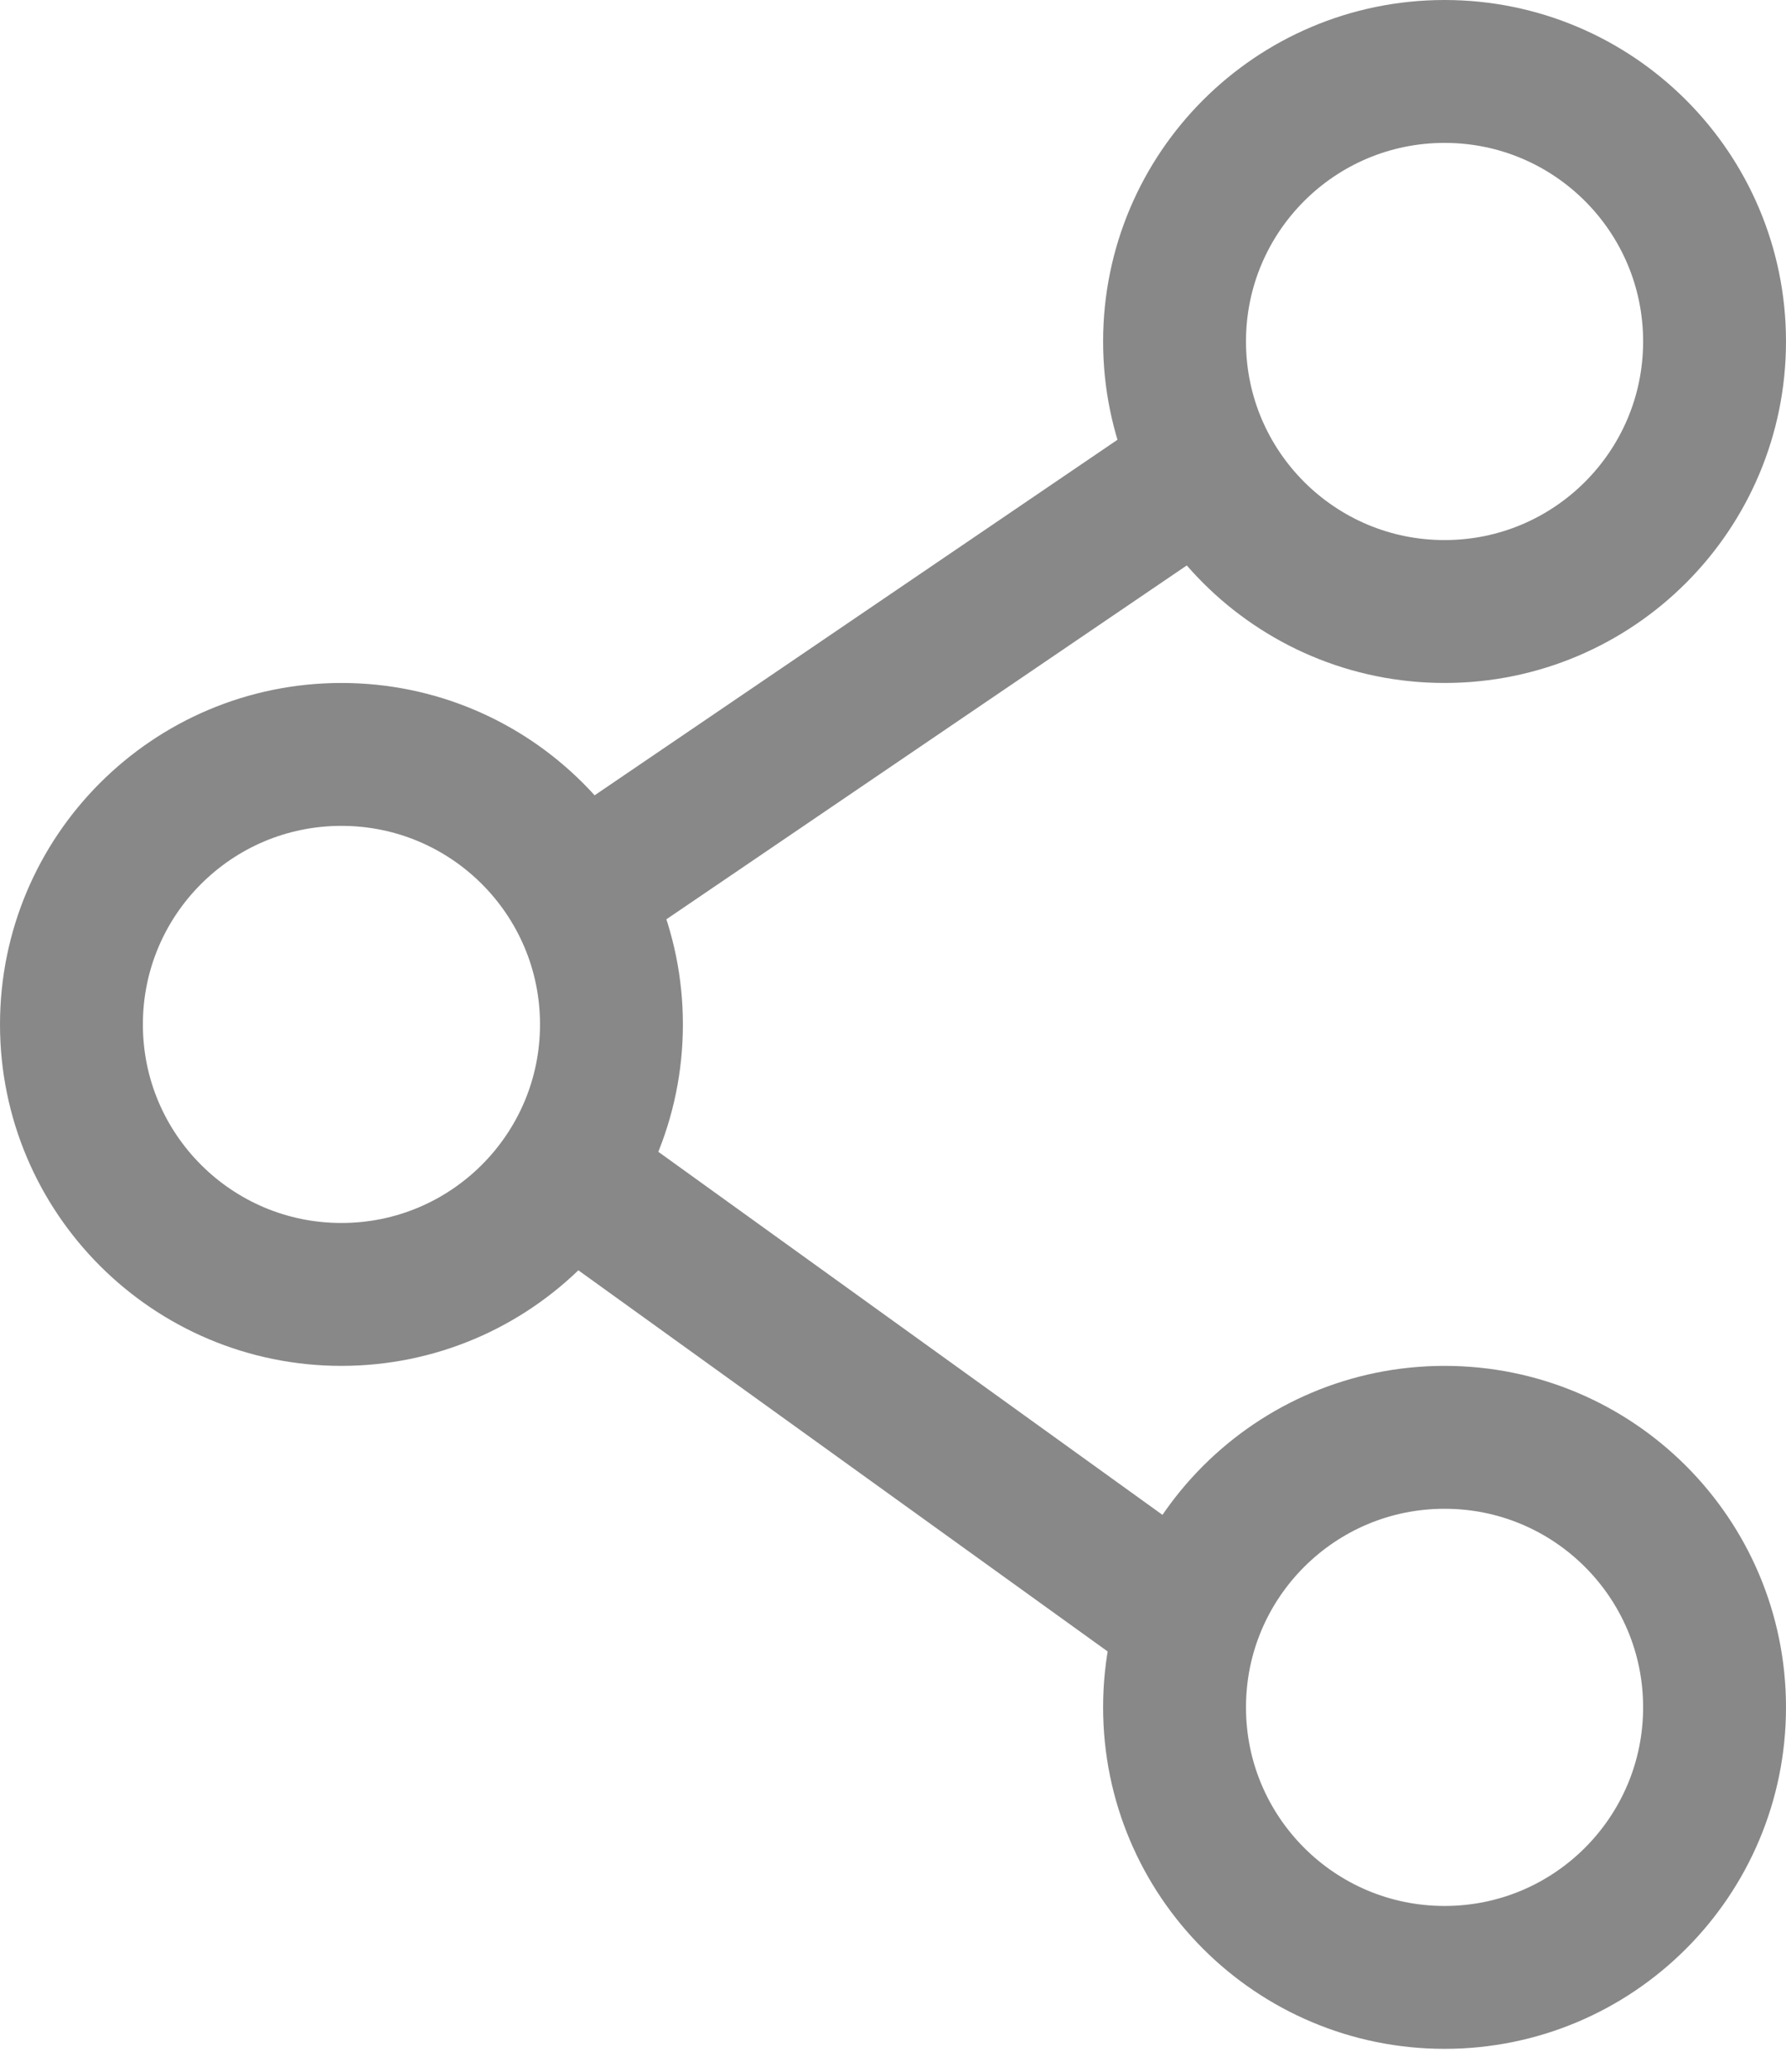 <svg width="25" height="29" viewBox="0 0 25 29" fill="none" xmlns="http://www.w3.org/2000/svg">
<path d="M24 4.779C24 6.867 22.308 8.559 20.221 8.559C18.133 8.559 16.441 6.867 16.441 4.779C16.441 2.692 18.133 1 20.221 1C22.308 1 24 2.692 24 4.779Z" stroke="#888888" stroke-width="2"/>
<path d="M8.559 14.338C8.559 16.425 6.867 18.117 4.779 18.117C2.692 18.117 1 16.425 1 14.338C1 12.251 2.692 10.559 4.779 10.559C6.867 10.559 8.559 12.251 8.559 14.338Z" stroke="#888888" stroke-width="2"/>
<path d="M24 23.896C24 25.984 22.308 27.676 20.221 27.676C18.133 27.676 16.441 25.984 16.441 23.896C16.441 21.809 18.133 20.117 20.221 20.117C22.308 20.117 24 21.809 24 23.896Z" stroke="#888888" stroke-width="2"/>
<path d="M17.281 6.25L8.09 12.499M8.09 16.543L17.281 23.161" stroke="#888888" stroke-width="2"/>
</svg>
